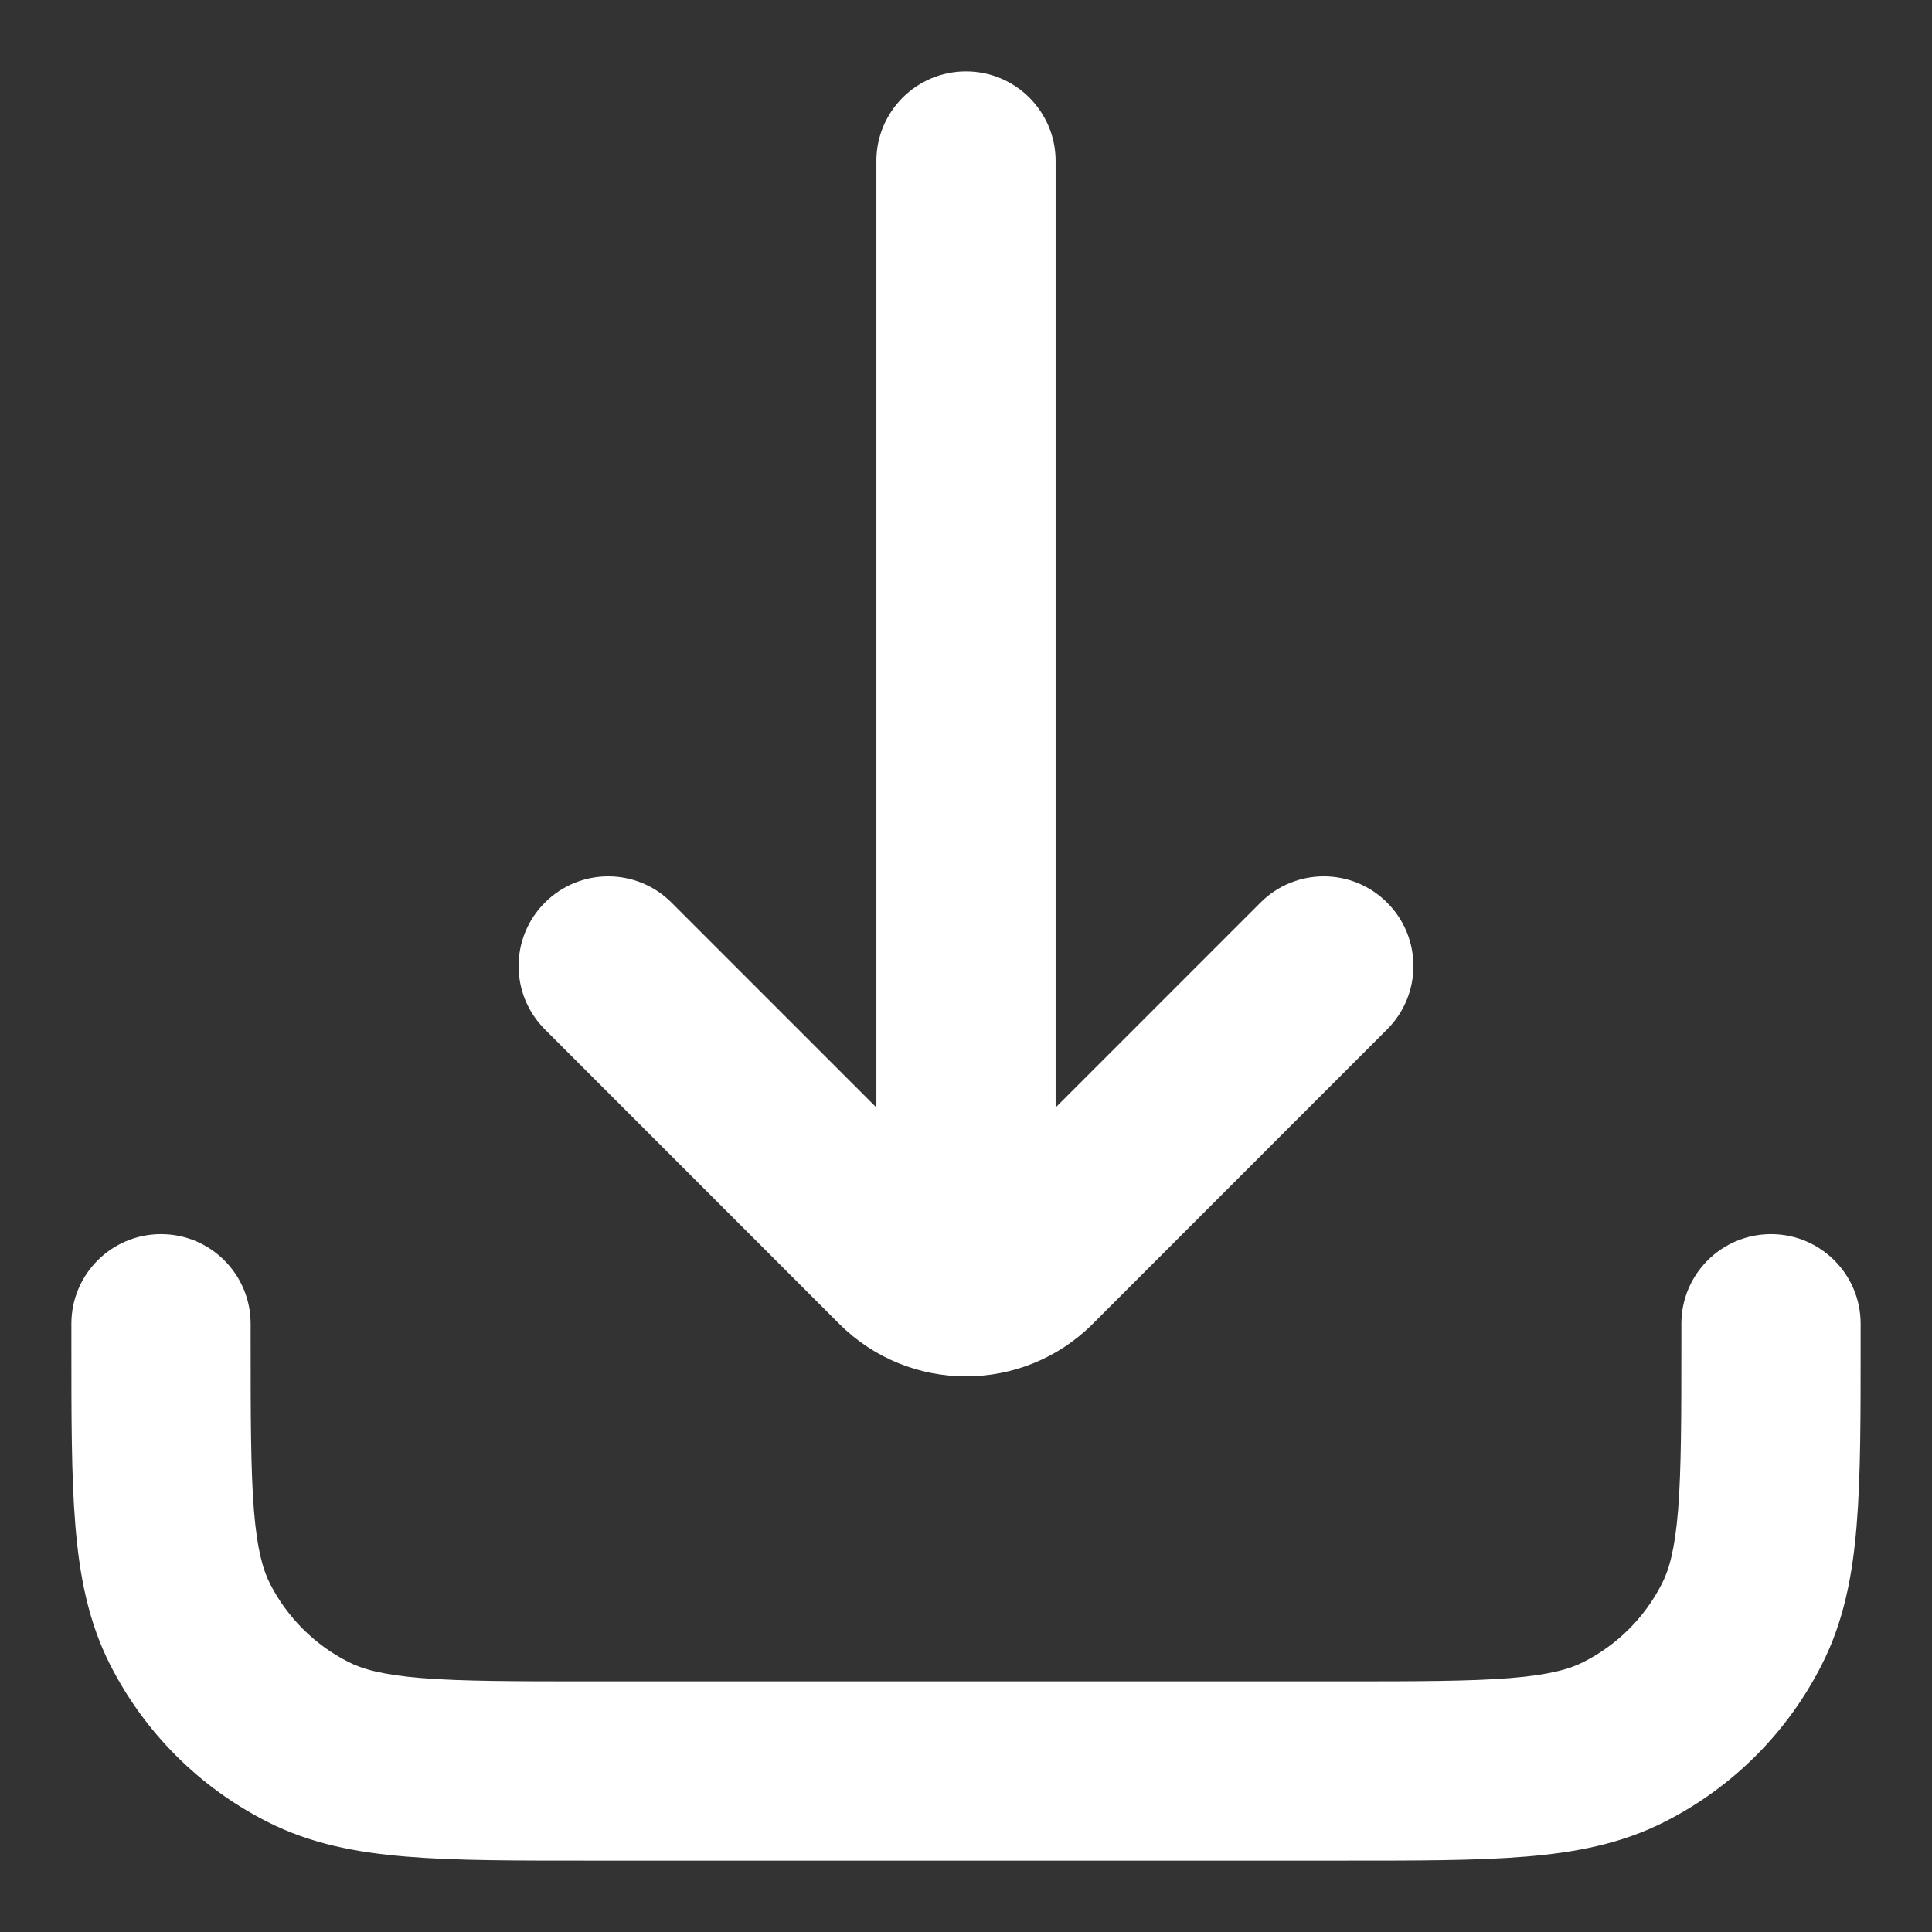 <svg width="18" height="18" viewBox="0 0 18 18" fill="none" xmlns="http://www.w3.org/2000/svg">
<rect x="0" y="0" width="18" height="18" fill="#333333" stroke="none"/>
<path d="M9.835 1.5C9.835 1.039 9.461 0.665 9 0.665C8.539 0.665 8.165 1.039 8.165 1.5L9.835 1.5ZM8.165 10.667C8.165 11.128 8.539 11.502 9 11.502C9.461 11.502 9.835 11.128 9.835 10.667L8.165 10.667ZM12.924 9.59C13.25 9.264 13.25 8.736 12.924 8.41C12.598 8.083 12.069 8.083 11.743 8.41L12.924 9.59ZM9.589 11.744L8.999 11.154L9.589 11.744ZM8.411 11.744L9.001 11.154H9.001L8.411 11.744ZM6.257 8.41C5.931 8.083 5.402 8.083 5.076 8.41C4.75 8.736 4.75 9.264 5.076 9.59L6.257 8.41ZM2.335 12.333C2.335 11.872 1.961 11.498 1.5 11.498C1.039 11.498 0.665 11.872 0.665 12.333H2.335ZM17.335 12.333C17.335 11.872 16.961 11.498 16.5 11.498C16.039 11.498 15.665 11.872 15.665 12.333H17.335ZM15.135 16.227L14.756 15.483H14.756L15.135 16.227ZM16.227 15.135L16.971 15.514L16.227 15.135ZM1.772 15.135L1.028 15.514L1.772 15.135ZM2.865 16.227L2.486 16.971H2.486L2.865 16.227ZM8.165 1.5L8.165 10.667L9.835 10.667L9.835 1.5L8.165 1.5ZM11.743 8.41L8.999 11.154L10.18 12.335L12.924 9.59L11.743 8.41ZM9.001 11.154L6.257 8.41L5.076 9.59L7.82 12.335L9.001 11.154ZM8.999 11.154C8.998 11.155 8.998 11.154 9 11.153C9.001 11.153 9.001 11.153 9 11.153C8.999 11.153 8.999 11.153 9 11.153C9.002 11.154 9.002 11.155 9.001 11.154L7.82 12.335C8.472 12.986 9.528 12.986 10.18 12.335L8.999 11.154ZM0.665 12.333V12.5H2.335V12.333H0.665ZM5.5 17.335H12.5V15.665H5.5V17.335ZM17.335 12.5V12.333H15.665V12.5H17.335ZM12.5 17.335C13.186 17.335 13.751 17.336 14.21 17.298C14.678 17.26 15.109 17.178 15.514 16.971L14.756 15.483C14.626 15.55 14.439 15.604 14.074 15.634C13.699 15.664 13.214 15.665 12.5 15.665V17.335ZM15.665 12.5C15.665 13.214 15.664 13.699 15.634 14.074C15.604 14.439 15.55 14.626 15.483 14.756L16.971 15.514C17.178 15.109 17.26 14.678 17.298 14.21C17.336 13.751 17.335 13.186 17.335 12.5H15.665ZM15.514 16.971C16.142 16.652 16.652 16.142 16.971 15.514L15.483 14.756C15.324 15.069 15.069 15.324 14.756 15.483L15.514 16.971ZM0.665 12.5C0.665 13.186 0.664 13.751 0.702 14.21C0.74 14.678 0.822 15.109 1.028 15.514L2.516 14.756C2.45 14.626 2.396 14.439 2.366 14.074C2.336 13.699 2.335 13.214 2.335 12.5H0.665ZM5.5 15.665C4.786 15.665 4.301 15.664 3.926 15.634C3.561 15.604 3.374 15.55 3.244 15.483L2.486 16.971C2.891 17.178 3.321 17.26 3.79 17.298C4.249 17.336 4.814 17.335 5.5 17.335V15.665ZM1.028 15.514C1.348 16.142 1.858 16.652 2.486 16.971L3.244 15.483C2.931 15.324 2.676 15.069 2.516 14.756L1.028 15.514Z" fill="white"/>
</svg>
